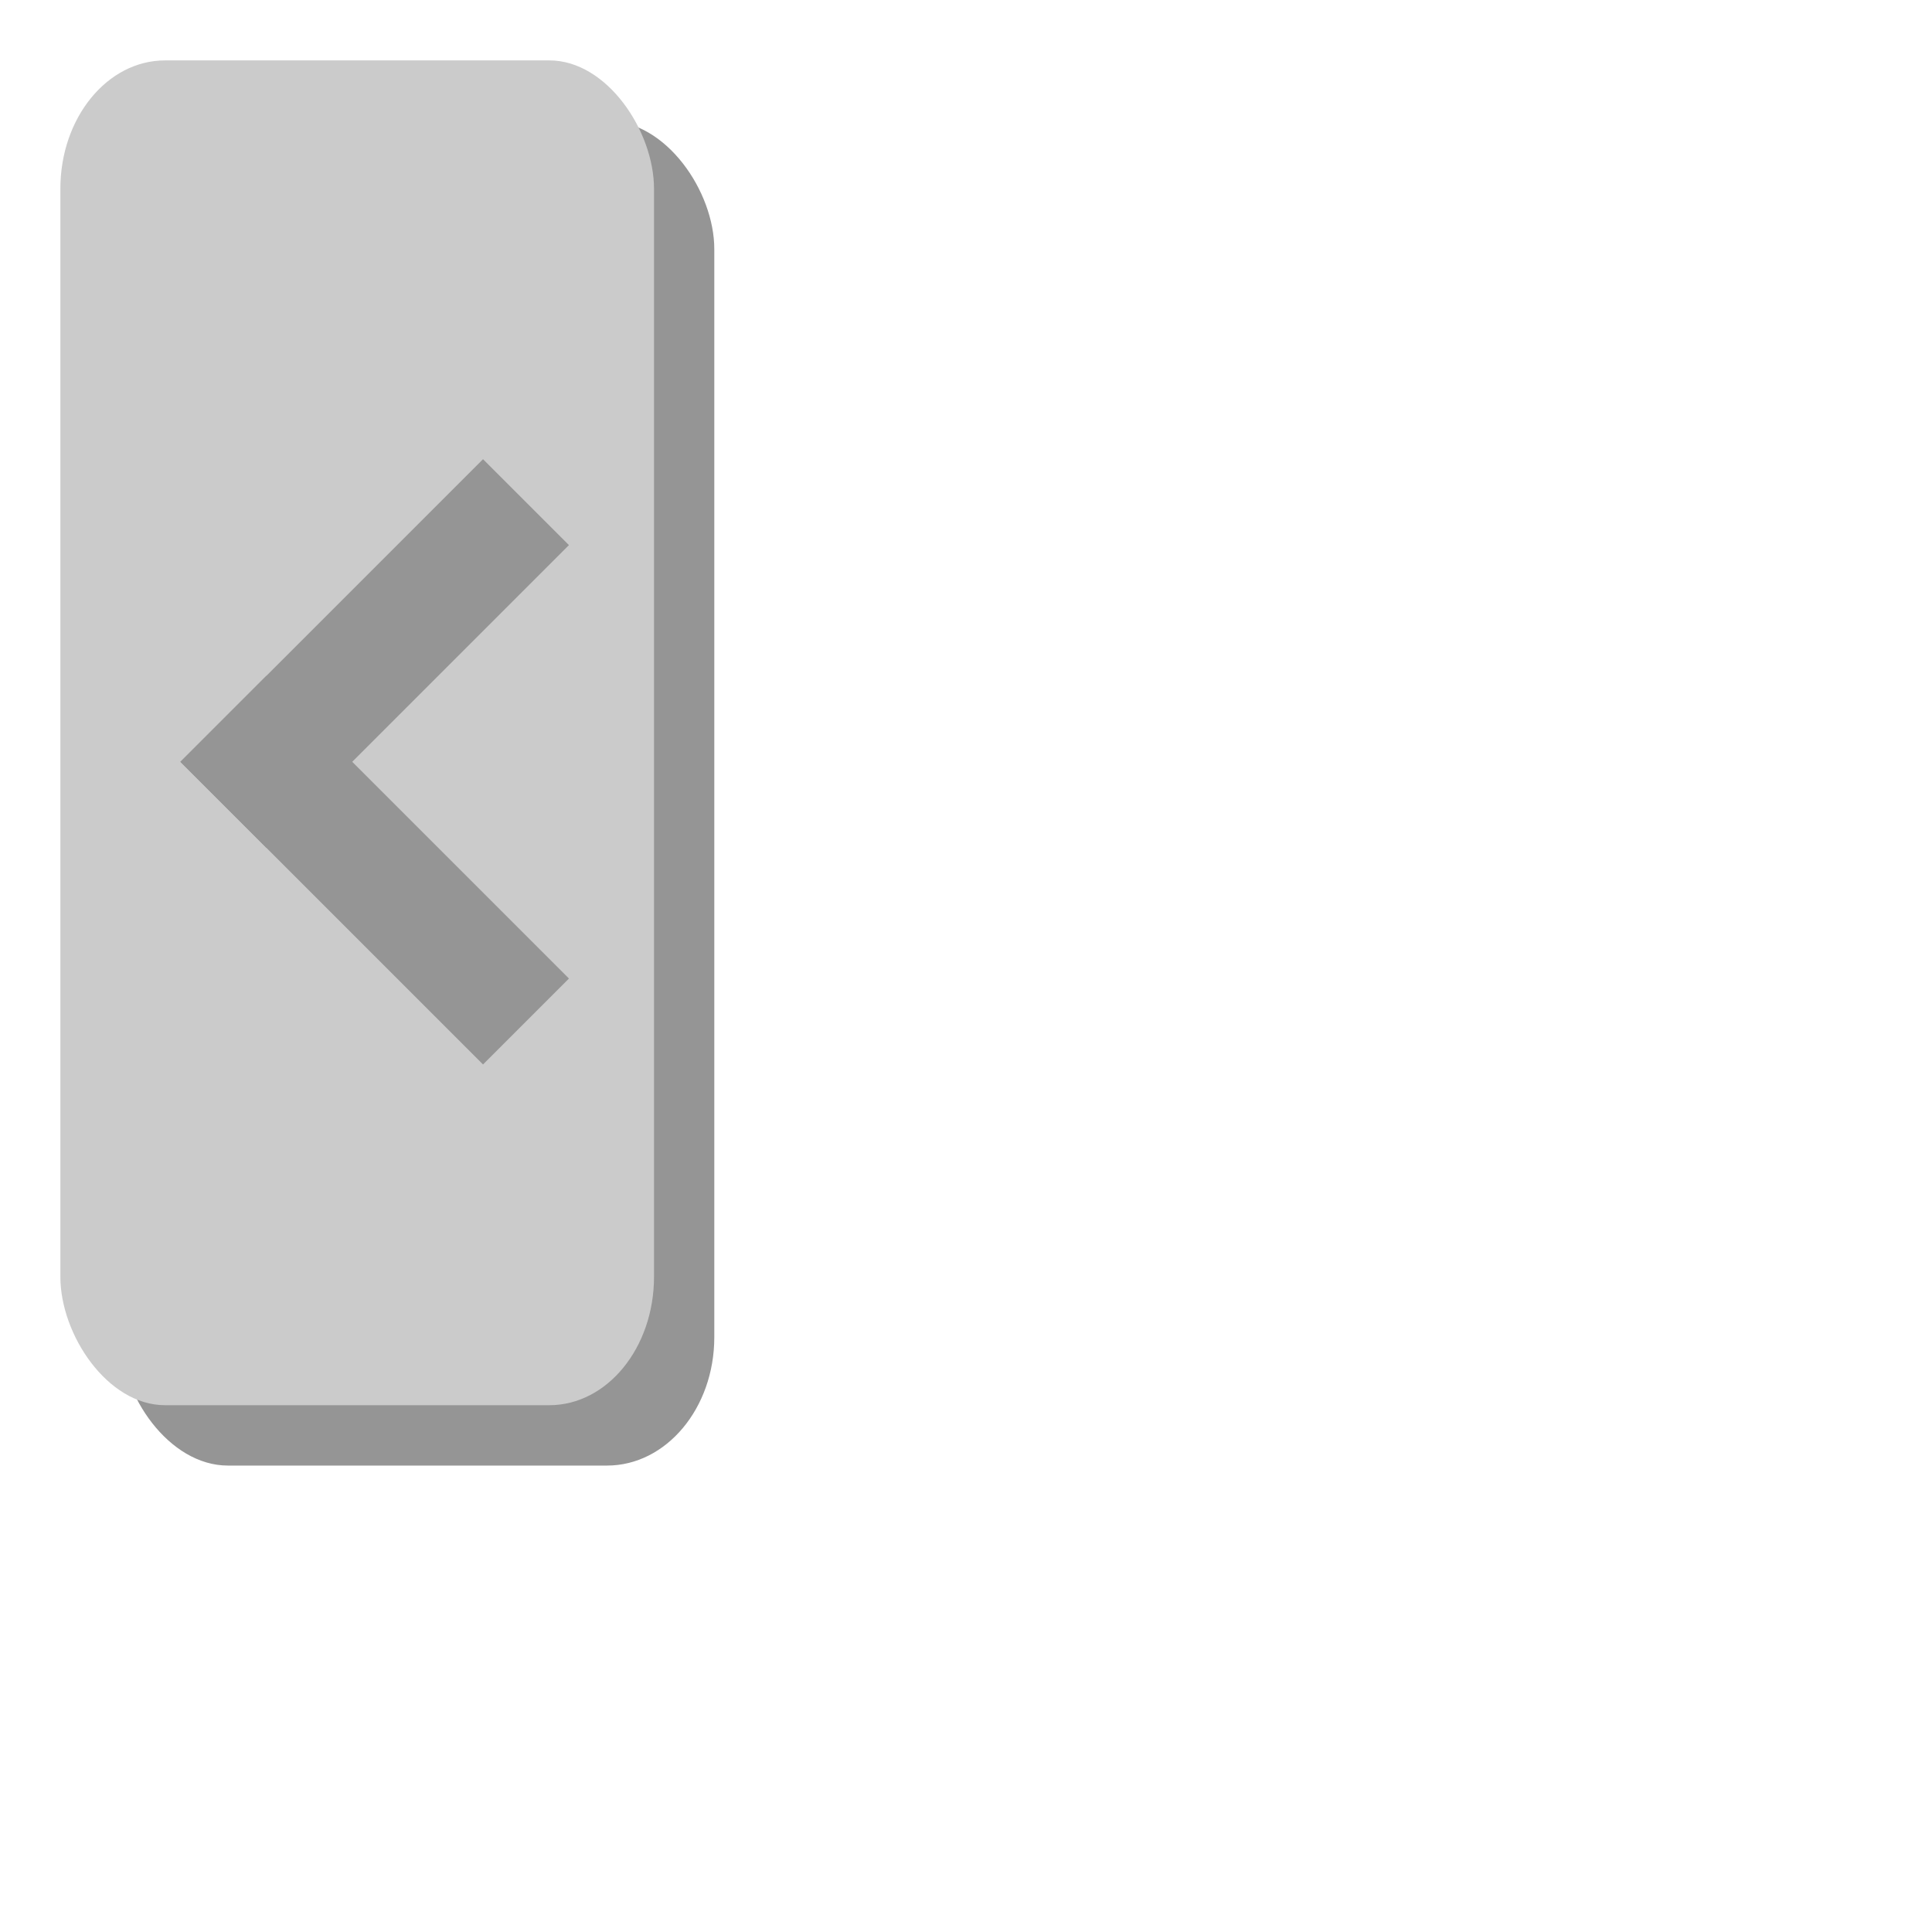 <?xml version="1.0" encoding="UTF-8" standalone="no"?>
<!-- Created with Inkscape (http://www.inkscape.org/) -->

<svg
   xmlns:dc="http://purl.org/dc/elements/1.1/"
   xmlns:cc="http://creativecommons.org/ns#"
   xmlns:rdf="http://www.w3.org/1999/02/22-rdf-syntax-ns#"
   xmlns:svg="http://www.w3.org/2000/svg"
   xmlns="http://www.w3.org/2000/svg"
   xmlns:sodipodi="http://sodipodi.sourceforge.net/DTD/sodipodi-0.dtd"
   xmlns:inkscape="http://www.inkscape.org/namespaces/inkscape"
   width="64"
   height="64"
   id="svg3963"
   version="1.1"
   inkscape:version="0.48.1 r9760"
   sodipodi:docname="swapbutton.svg">
  <defs
     id="defs3965" />
  <sodipodi:namedview
     id="base"
     pagecolor="#ffffff"
     bordercolor="#666666"
     borderopacity="1.0"
     inkscape:pageopacity="0.0"
     inkscape:pageshadow="2"
     inkscape:zoom="3.959798"
     inkscape:cx="-13.053379"
     inkscape:cy="17.684062"
     inkscape:document-units="px"
     inkscape:current-layer="layer1"
     showgrid="false"
     inkscape:window-width="1280"
     inkscape:window-height="753"
     inkscape:window-x="-2"
     inkscape:window-y="24"
     inkscape:window-maximized="1" />
  <g
     inkscape:label="Layer 1"
     inkscape:groupmode="layer"
     id="layer1"
     transform="translate(0,-988.362)">
    <g
       id="g6222"
       transform="translate(-321.5,115.704)">
      <g
         id="g6201">
        <rect
           ry="4.25"
           rx="3.555"
           y="876.659"
           x="325.497"
           height="44.548"
           width="19.665"
           id="rect6181"
           style="fill:#959595;fill-opacity:1;stroke:none" />
        <rect
           style="fill:#cbcbcb;fill-opacity:1;stroke:none"
           id="rect6183"
           width="19.665"
           height="44.548"
           x="323.5"
           y="874.659"
           rx="3.467"
           ry="4.25" />
      </g>
      <g
         transform="matrix(0.506,-0.506,0.506,0.506,-289.009,610.358)"
         id="g6218">
        <rect
           style="fill:#959595;fill-opacity:1;stroke:none"
           id="rect6212"
           width="5.625"
           height="19.812"
           x="893.301"
           y="-344.86"
           rx="0"
           ry="0"
           transform="matrix(0,1,-1,0,0,0)" />
        <rect
           ry="0"
           rx="0"
           y="893.301"
           x="325.048"
           height="19.813"
           width="5.625"
           id="rect6214"
           style="fill:#959595;fill-opacity:1;stroke:none" />
      </g>
    </g>
  </g>
</svg>
